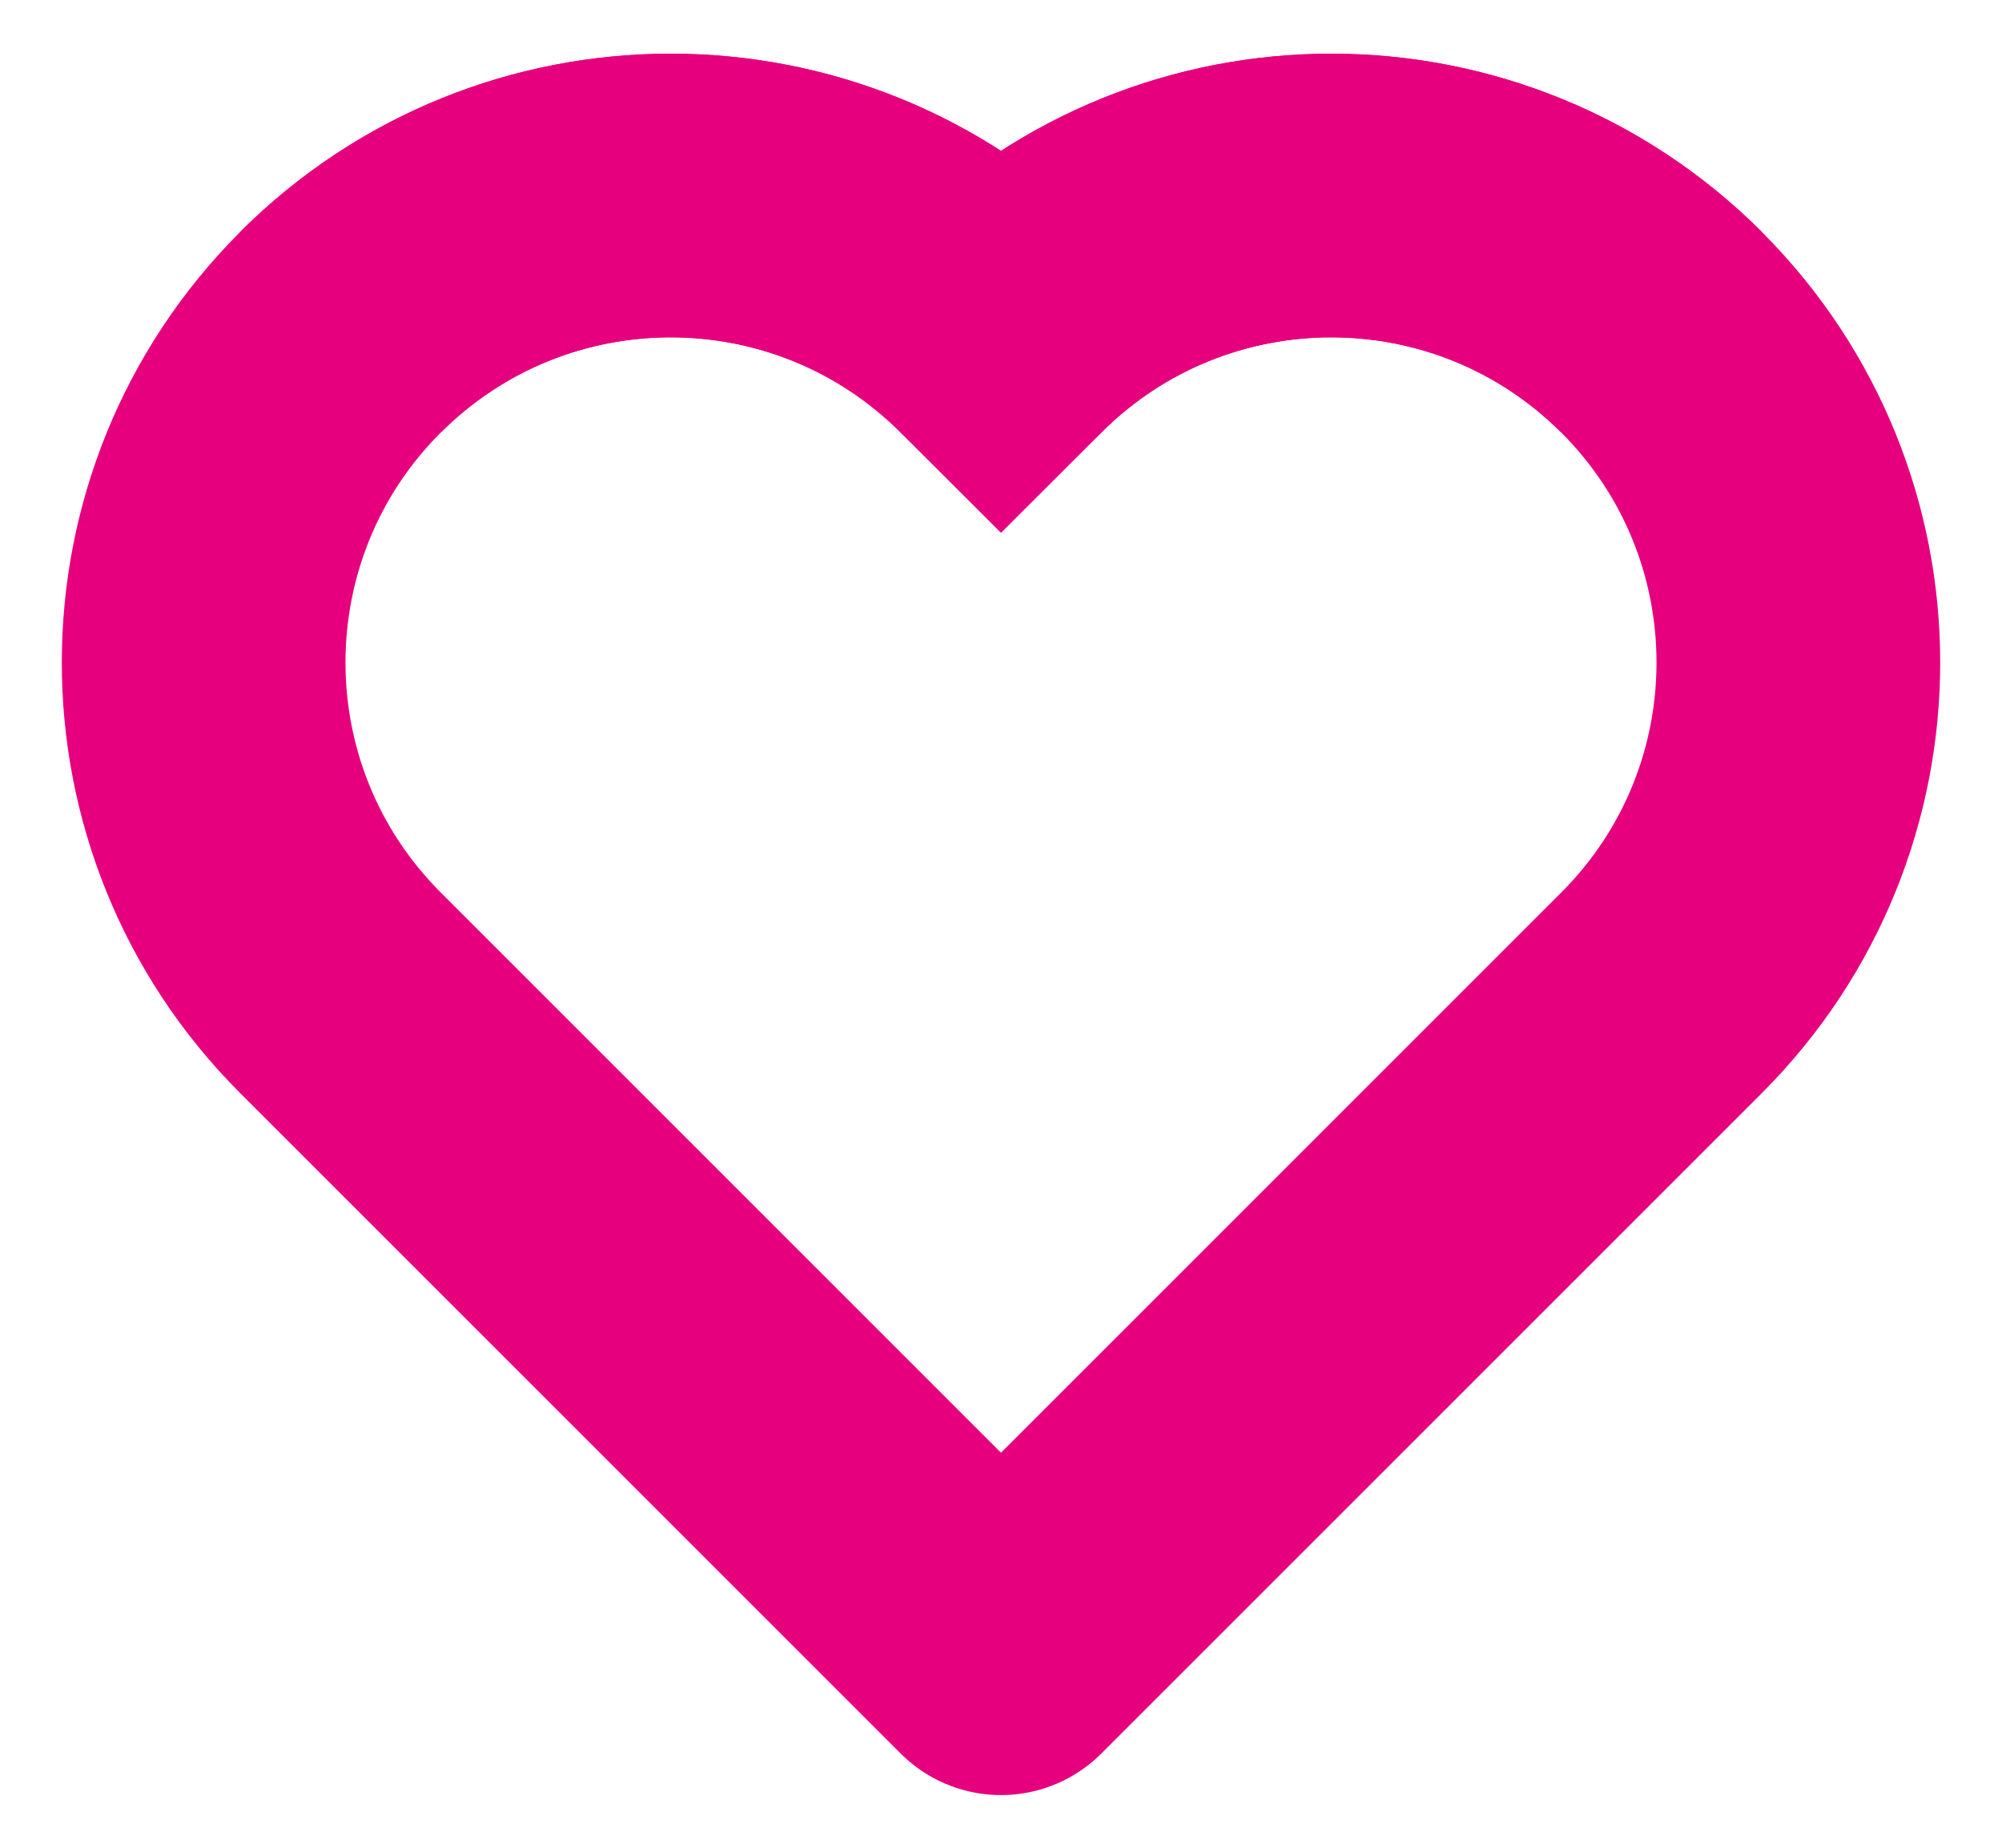 <?xml version="1.0" encoding="utf-8"?>
<!-- Generator: Adobe Illustrator 19.1.0, SVG Export Plug-In . SVG Version: 6.00 Build 0)  -->
<svg version="1.1" id="Layer_1" xmlns="http://www.w3.org/2000/svg" xmlns:xlink="http://www.w3.org/1999/xlink" x="0px" y="0px"
	 viewBox="0 0 49.4 45.6" style="enable-background:new 0 0 49.4 45.6;" xml:space="preserve">
<style type="text/css">
	.st0{fill:none;stroke:#E6007E;stroke-width:7;stroke-linejoin:round;stroke-miterlimit:10;}
	.st1{fill:none;stroke:#E6007E;stroke-width:7;stroke-miterlimit:10;}
</style>
<path class="st0" d="M41,24.5L24.7,40.8L8.4,24.5C3.9,20,3.9,12.7,8.4,8.2c4.5-4.5,11.8-4.5,16.3,0c4.5-4.5,11.8-4.5,16.3,0
	C45.5,12.7,45.5,20,41,24.5z"/>
<path class="st1" d="M8.4,8.2c4.5-4.5,11.8-4.5,16.3,0c4.5-4.5,11.8-4.5,16.3,0"/>
</svg>
